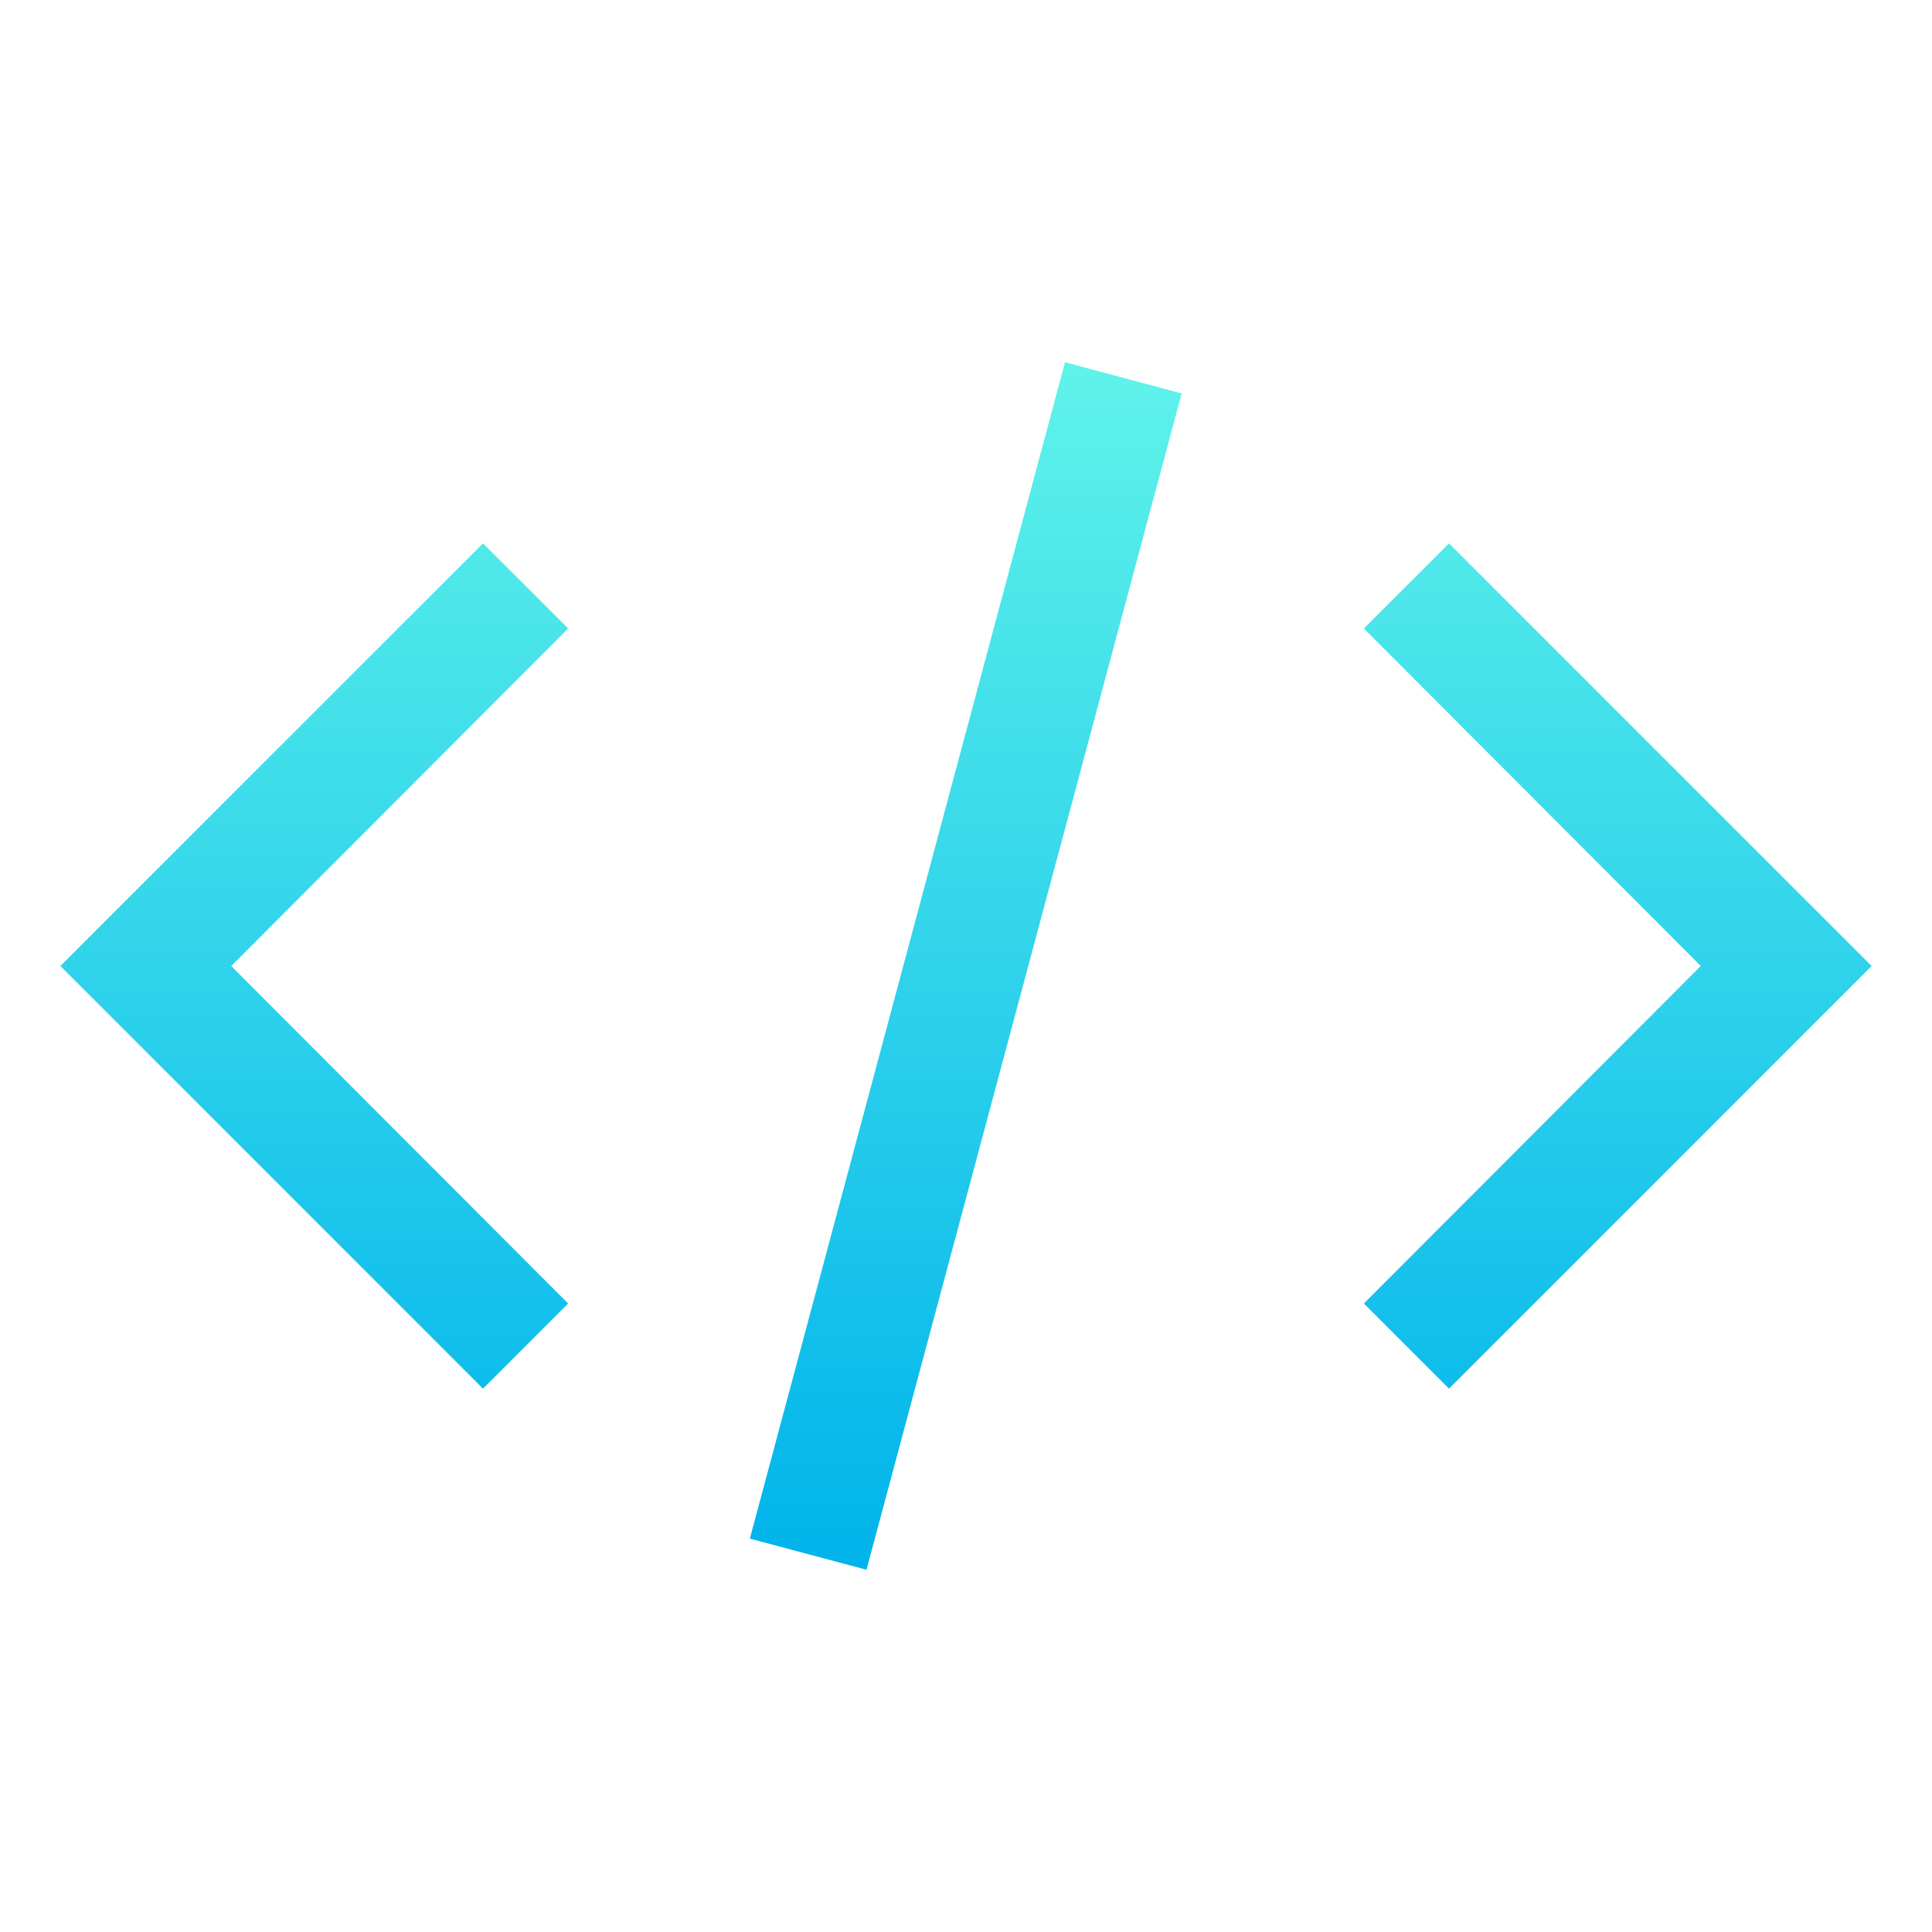 <svg width="76" height="76" viewBox="0 0 76 76" fill="none" xmlns="http://www.w3.org/2000/svg">
<path d="M73.625 38L57 54.625L53.651 51.276L66.904 38L53.651 24.724L57 21.375L73.625 38ZM2.375 38L19 21.375L22.349 24.724L9.096 38L22.349 51.276L19 54.625L2.375 38ZM29.497 60.525L41.895 14.25L46.483 15.478L34.086 61.75L29.497 60.525Z" fill="url(#paint0_linear_7_60)"/>
<defs>
<linearGradient id="paint0_linear_7_60" x1="38" y1="14.25" x2="38" y2="61.75" gradientUnits="userSpaceOnUse">
<stop stop-color="#5FF3EA"/>
<stop offset="1" stop-color="#00B3EB"/>
</linearGradient>
</defs>
</svg>
